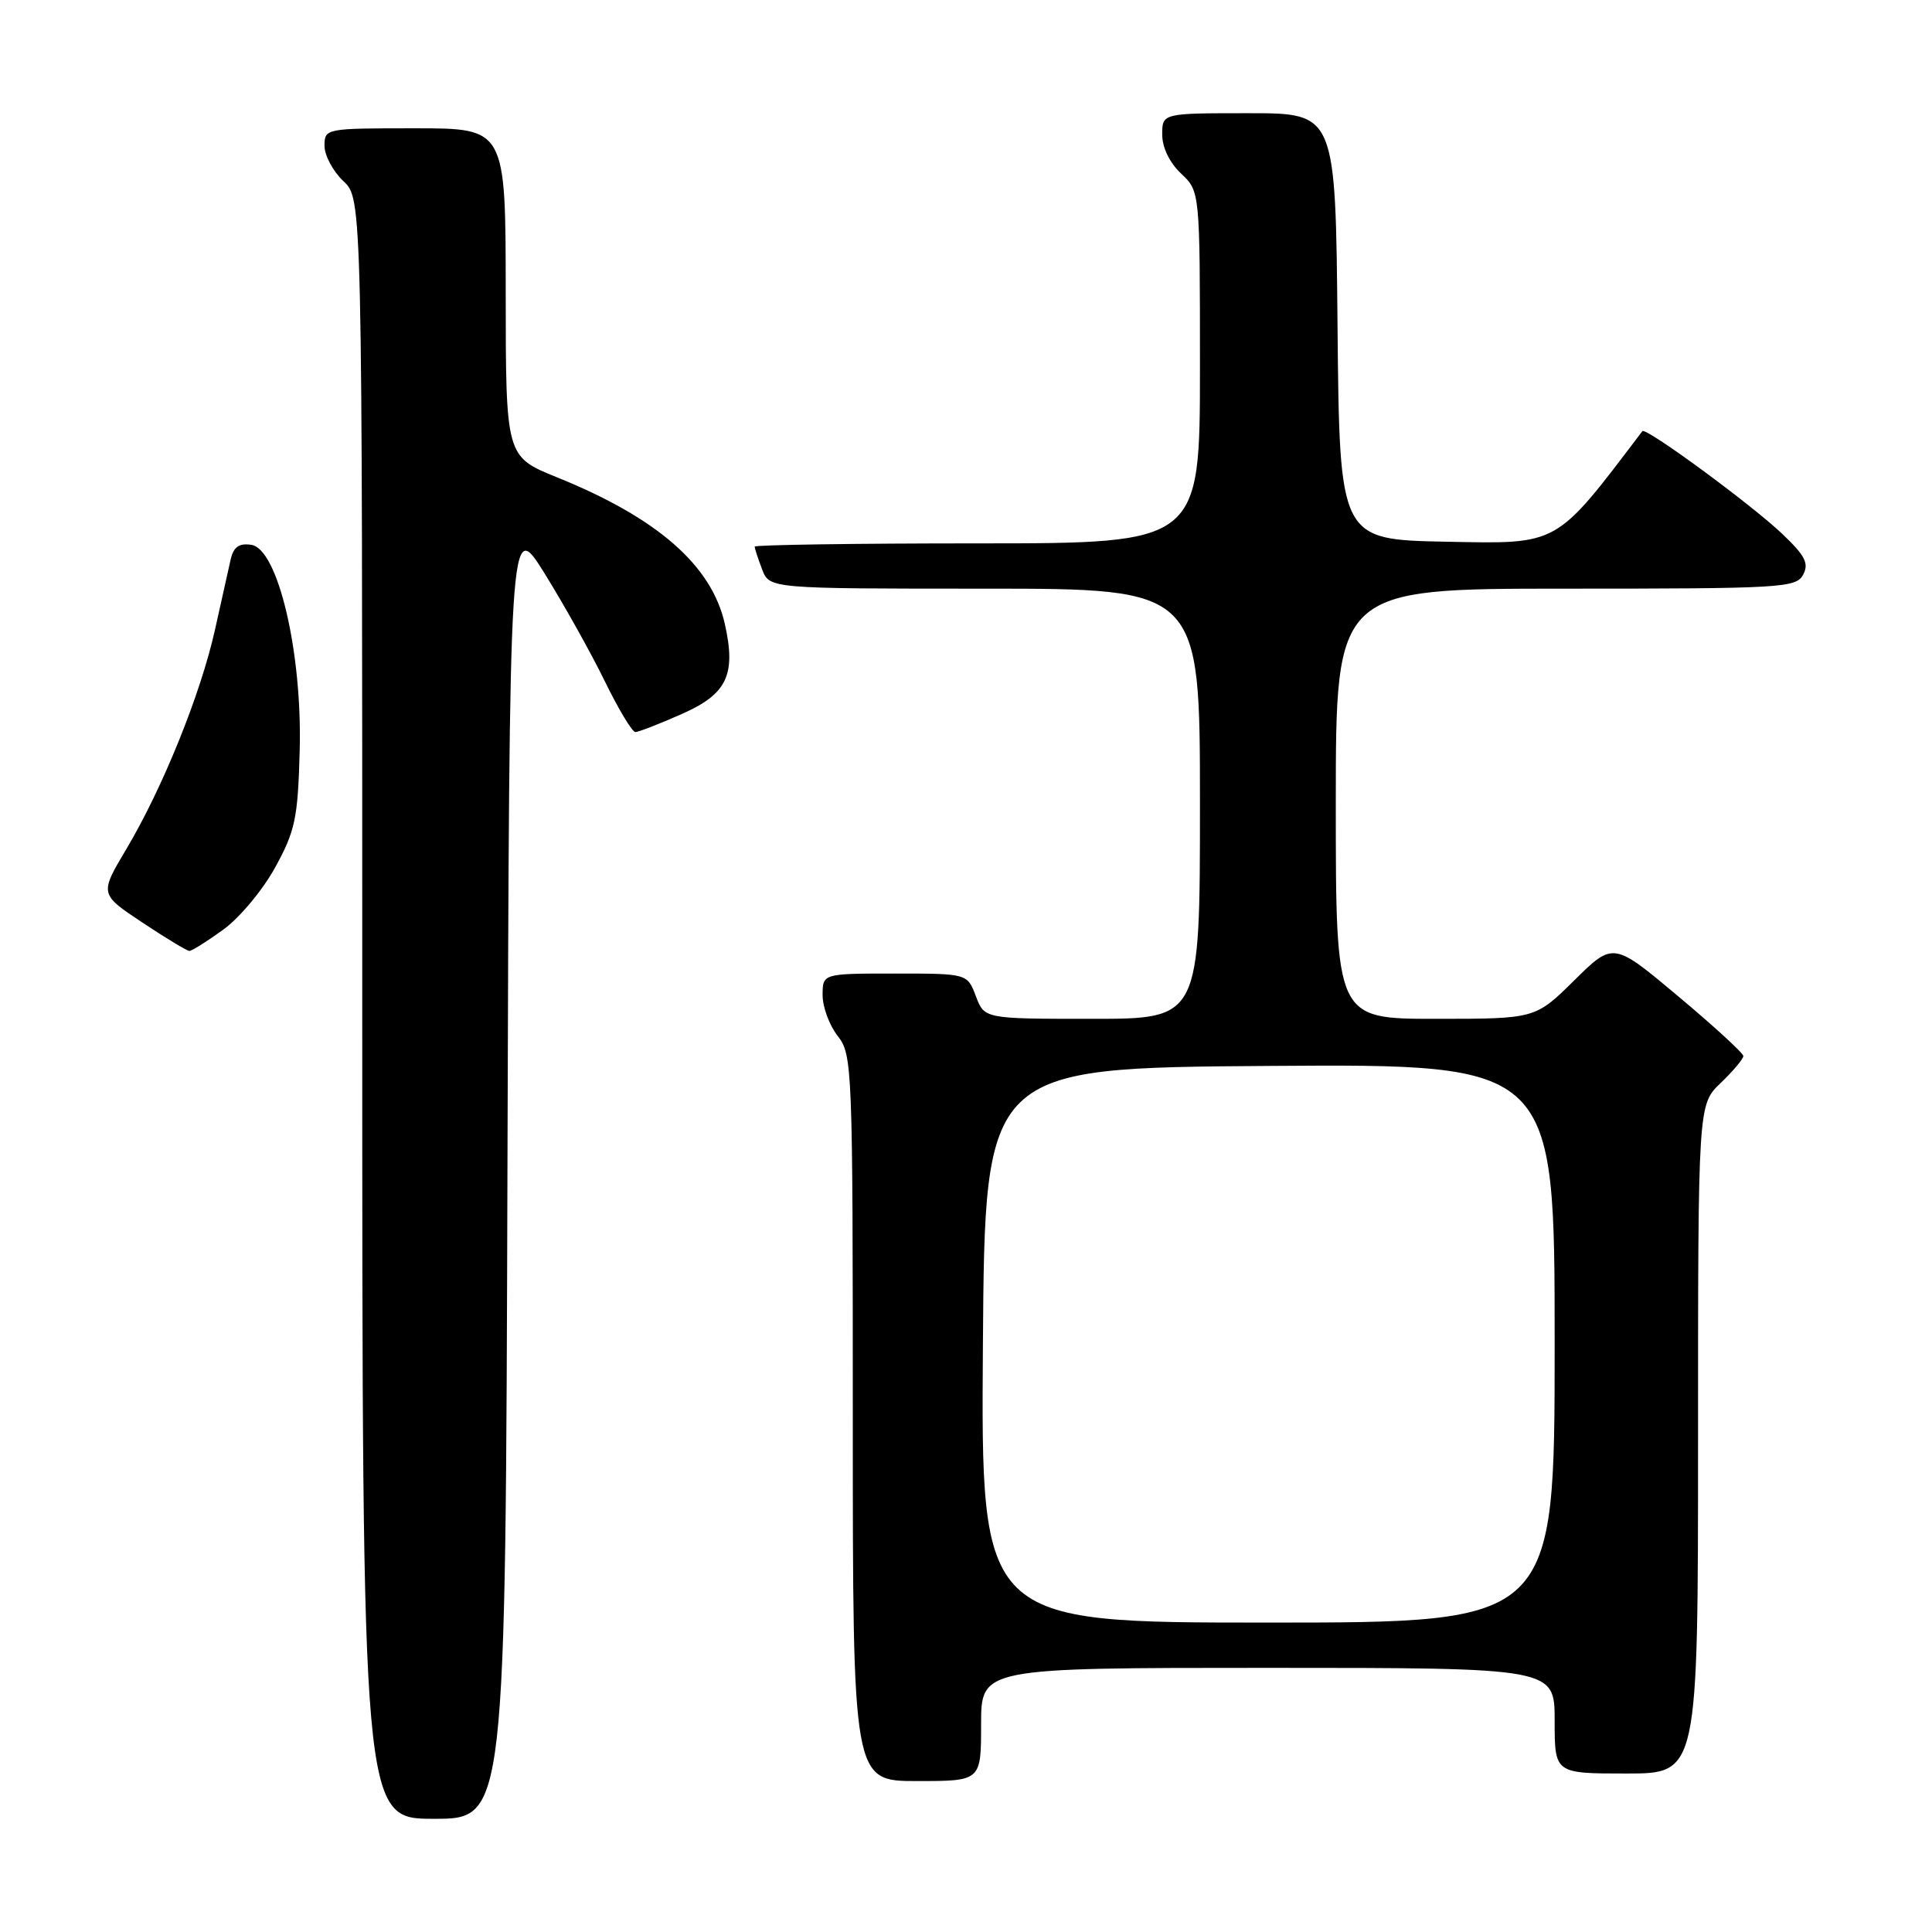 <?xml version="1.0" encoding="UTF-8" standalone="no"?>
<!DOCTYPE svg PUBLIC "-//W3C//DTD SVG 1.1//EN" "http://www.w3.org/Graphics/SVG/1.1/DTD/svg11.dtd" >
<svg xmlns="http://www.w3.org/2000/svg" xmlns:xlink="http://www.w3.org/1999/xlink" version="1.1" viewBox="0 0 256 256">
 <g >
 <path fill="currentColor"
d=" M 67.24 154.75 C 67.50 68.50 67.50 68.50 72.17 76.00 C 74.73 80.12 78.32 86.54 80.13 90.25 C 81.94 93.96 83.77 97.00 84.19 97.00 C 84.60 97.00 87.36 95.93 90.32 94.62 C 96.35 91.96 97.56 89.42 96.04 82.66 C 94.29 74.90 87.10 68.62 73.81 63.25 C 67.02 60.50 67.02 60.50 67.01 38.75 C 67.00 17.00 67.00 17.00 55.00 17.00 C 43.11 17.00 43.00 17.02 43.00 19.33 C 43.00 20.60 44.13 22.71 45.50 24.00 C 48.00 26.35 48.00 26.35 48.00 133.67 C 48.00 241.00 48.00 241.00 57.49 241.00 C 66.99 241.00 66.99 241.00 67.24 154.75 Z  M 130.00 228.50 C 130.00 221.00 130.00 221.00 168.00 221.00 C 206.00 221.00 206.00 221.00 206.00 228.00 C 206.00 235.00 206.00 235.00 215.50 235.00 C 225.00 235.00 225.00 235.00 225.00 190.69 C 225.00 146.37 225.00 146.37 228.00 143.50 C 229.65 141.92 231.00 140.31 231.00 139.93 C 231.00 139.55 227.12 135.99 222.38 132.02 C 213.77 124.80 213.77 124.80 208.60 129.90 C 203.44 135.00 203.44 135.00 190.22 135.00 C 177.00 135.00 177.00 135.00 177.00 106.50 C 177.00 78.00 177.00 78.00 207.46 78.00 C 236.05 78.00 237.99 77.89 238.92 76.16 C 239.72 74.66 239.20 73.64 236.20 70.78 C 232.10 66.87 218.06 56.56 217.62 57.13 C 206.01 72.45 206.68 72.07 191.62 71.78 C 177.50 71.50 177.50 71.50 177.23 43.25 C 176.97 15.00 176.97 15.00 165.48 15.00 C 154.00 15.00 154.00 15.00 154.00 17.83 C 154.00 19.55 154.98 21.57 156.50 23.00 C 159.00 25.35 159.00 25.35 159.00 48.67 C 159.00 72.00 159.00 72.00 129.50 72.00 C 113.28 72.00 100.00 72.20 100.00 72.43 C 100.00 72.67 100.44 74.02 100.98 75.43 C 101.95 78.00 101.95 78.00 130.48 78.00 C 159.00 78.00 159.00 78.00 159.00 106.50 C 159.00 135.00 159.00 135.00 144.72 135.00 C 130.44 135.00 130.44 135.00 129.31 132.00 C 128.17 129.00 128.17 129.00 118.59 129.00 C 109.00 129.00 109.00 129.00 109.00 131.87 C 109.00 133.44 109.90 135.87 111.00 137.27 C 112.94 139.74 113.00 141.33 113.00 187.91 C 113.00 236.00 113.00 236.00 121.50 236.00 C 130.00 236.00 130.00 236.00 130.00 228.50 Z  M 29.60 123.17 C 31.74 121.62 34.84 117.91 36.47 114.92 C 39.12 110.09 39.47 108.42 39.71 99.50 C 40.07 86.47 36.83 72.69 33.29 72.19 C 31.65 71.95 30.93 72.48 30.55 74.19 C 30.27 75.46 29.34 79.64 28.48 83.47 C 26.59 91.96 21.55 104.42 16.75 112.49 C 13.19 118.47 13.19 118.47 18.85 122.23 C 21.96 124.30 24.77 126.00 25.10 126.00 C 25.43 126.00 27.45 124.73 29.60 123.17 Z  M 130.24 178.25 C 130.50 141.50 130.50 141.50 168.25 141.24 C 206.00 140.98 206.00 140.98 206.00 177.99 C 206.00 215.00 206.00 215.00 167.99 215.00 C 129.98 215.00 129.98 215.00 130.24 178.25 Z "/>
</g>
</svg>
